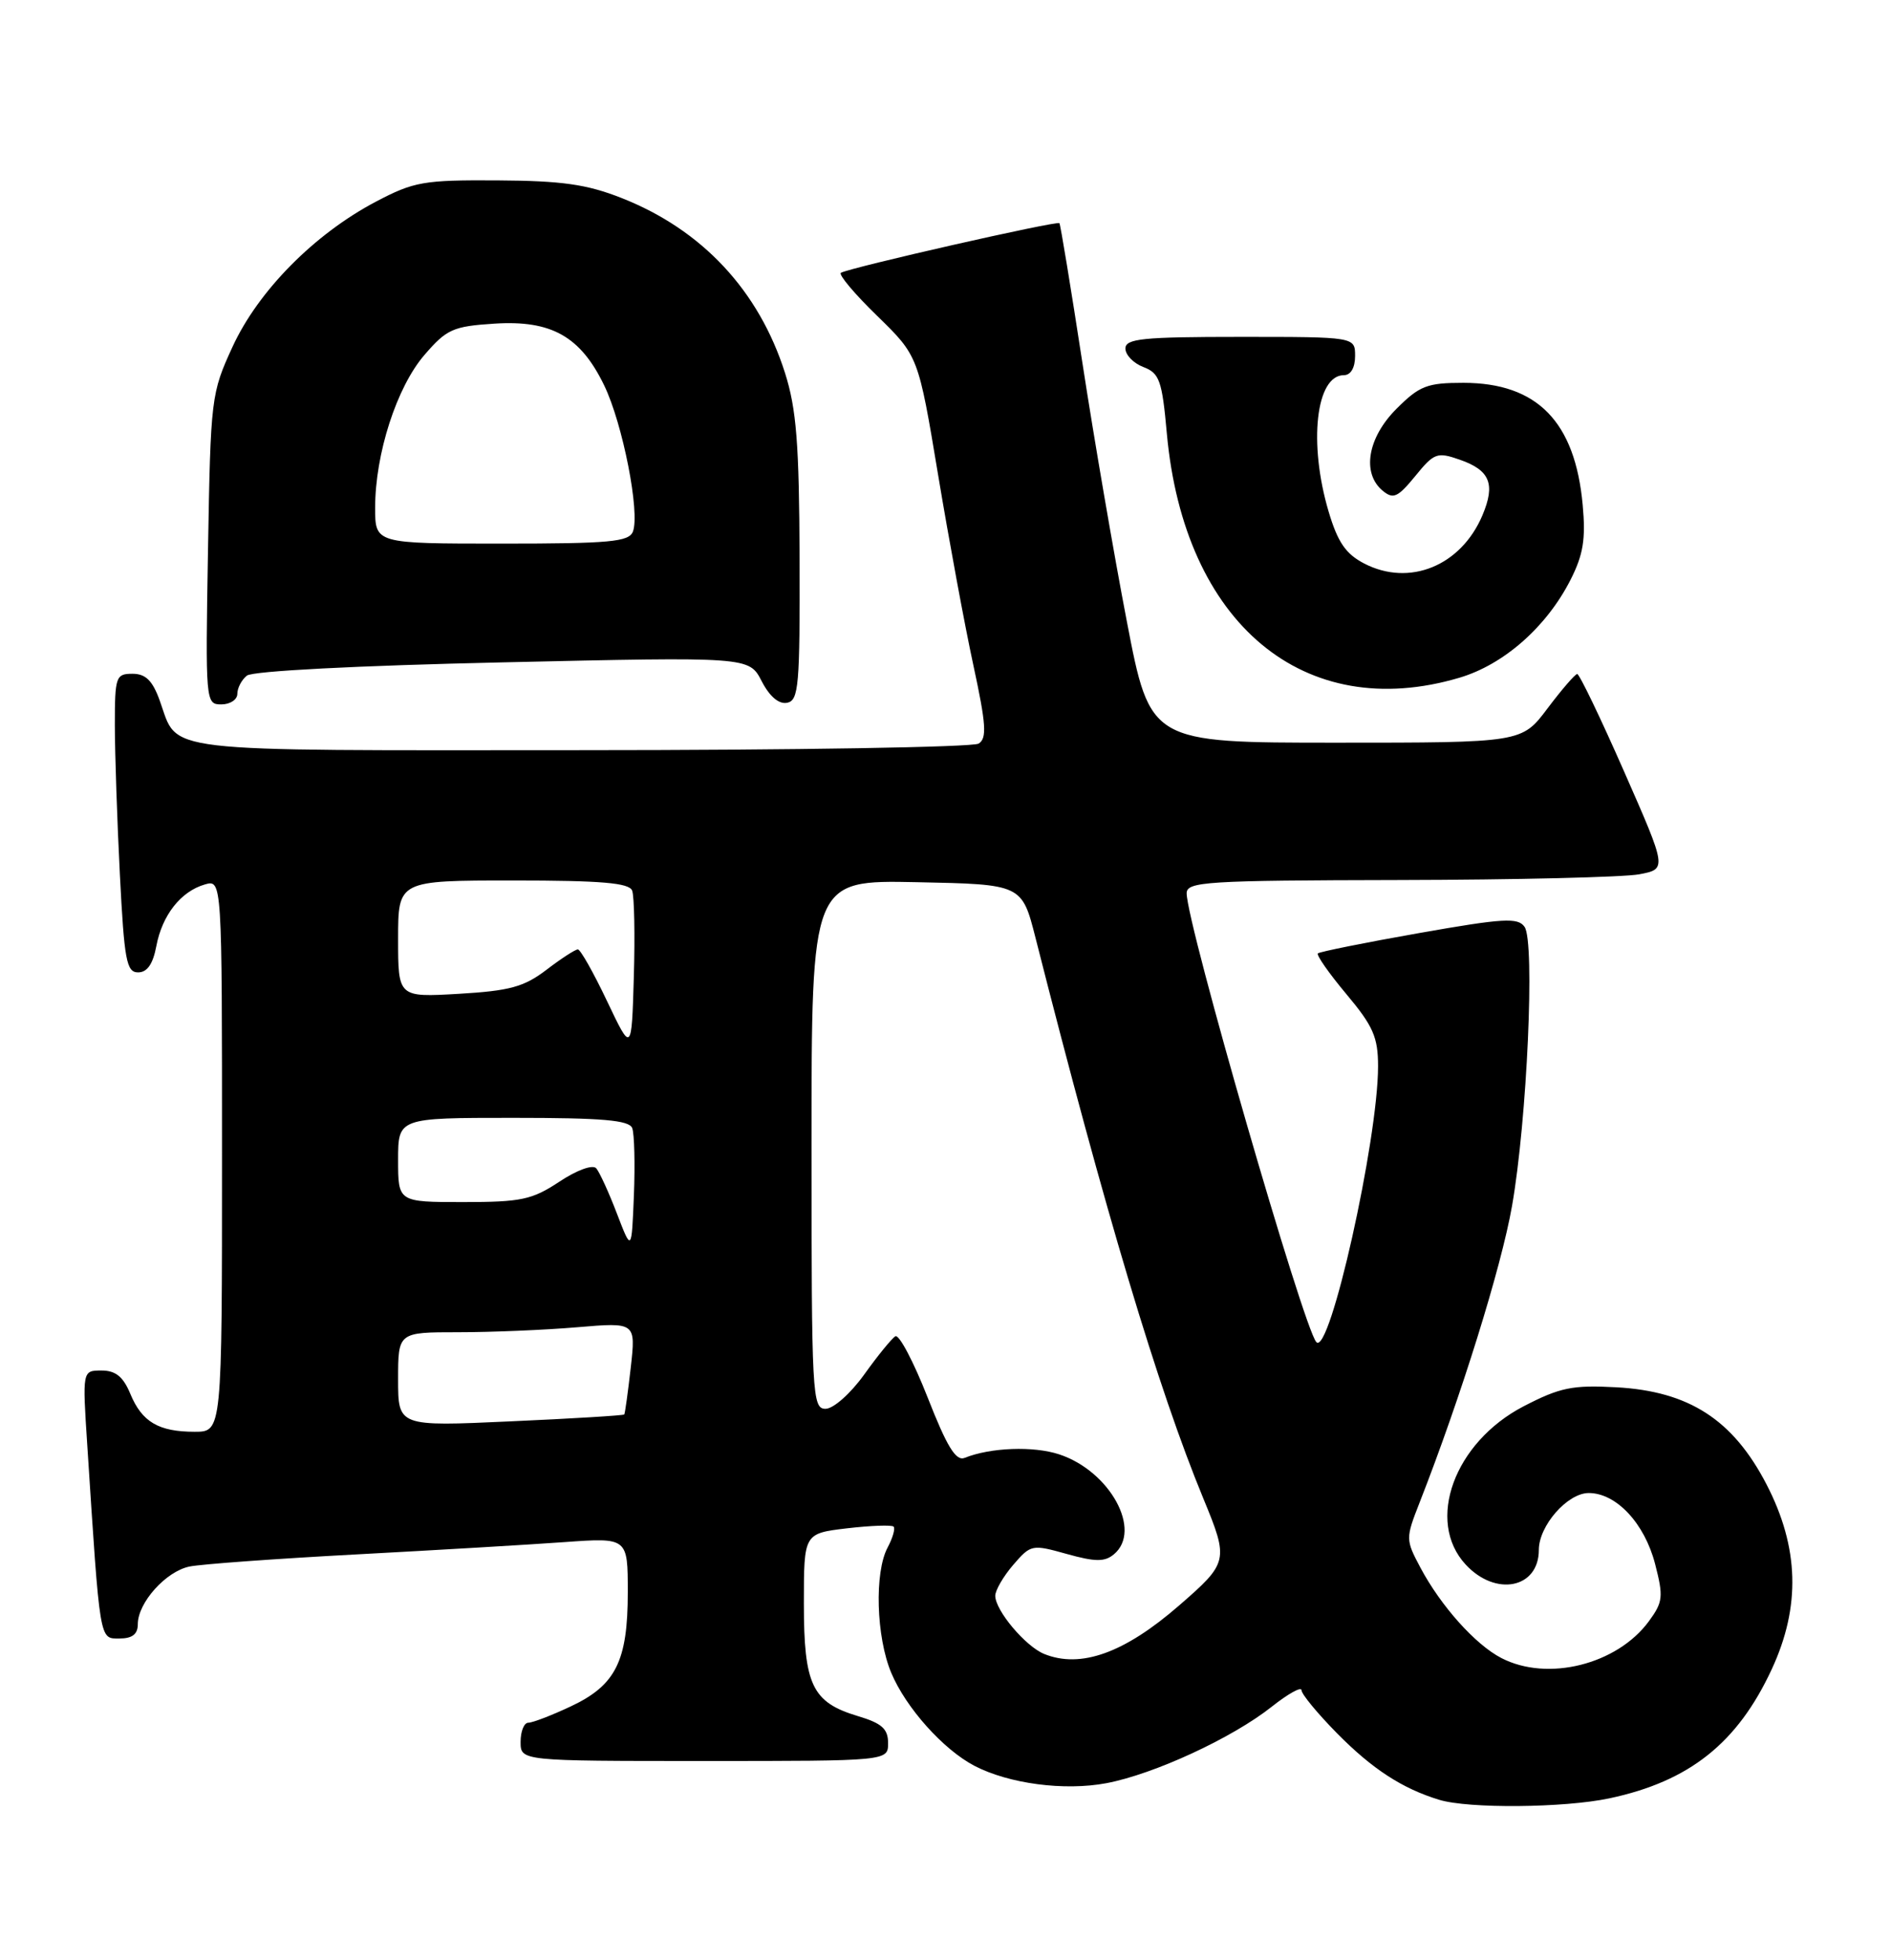 <?xml version="1.0" encoding="UTF-8" standalone="no"?>
<!DOCTYPE svg PUBLIC "-//W3C//DTD SVG 1.1//EN" "http://www.w3.org/Graphics/SVG/1.1/DTD/svg11.dtd" >
<svg xmlns="http://www.w3.org/2000/svg" xmlns:xlink="http://www.w3.org/1999/xlink" version="1.1" viewBox="0 0 247 256">
 <g >
 <path fill="currentColor"
d=" M 210.20 234.88 C 220.67 232.66 226.95 227.66 231.43 218.00 C 235.22 209.83 235.00 202.10 230.74 193.87 C 226.36 185.42 220.62 181.71 211.12 181.19 C 205.38 180.88 203.77 181.21 199.00 183.68 C 189.95 188.39 186.19 198.68 191.45 204.35 C 195.37 208.58 201.00 207.45 201.00 202.43 C 201.00 199.27 204.74 195.00 207.52 195.00 C 211.11 195.00 214.80 198.94 216.18 204.24 C 217.29 208.54 217.22 209.23 215.38 211.74 C 211.22 217.41 202.14 219.68 196.10 216.55 C 192.70 214.79 188.20 209.76 185.53 204.74 C 183.59 201.09 183.59 200.94 185.42 196.26 C 190.80 182.53 196.11 165.48 197.50 157.50 C 199.47 146.26 200.51 123.04 199.14 121.06 C 198.28 119.81 196.39 119.92 185.34 121.87 C 178.30 123.11 172.36 124.31 172.14 124.52 C 171.92 124.74 173.60 127.14 175.87 129.85 C 179.36 134.01 180.00 135.47 180.00 139.26 C 180.00 148.88 173.68 177.15 171.94 175.29 C 170.28 173.52 155.00 120.65 155.00 116.67 C 155.00 115.15 157.53 114.99 182.75 114.94 C 198.01 114.91 212.13 114.57 214.12 114.19 C 217.74 113.50 217.74 113.50 212.13 100.75 C 209.05 93.74 206.29 88.01 206.01 88.03 C 205.73 88.05 203.98 90.07 202.13 92.53 C 198.77 97.00 198.77 97.00 174.50 97.00 C 150.23 97.00 150.23 97.00 147.18 81.13 C 145.50 72.40 142.89 57.22 141.38 47.38 C 139.87 37.55 138.52 29.34 138.38 29.15 C 138.13 28.79 111.04 34.94 109.84 35.63 C 109.48 35.83 111.60 38.37 114.57 41.25 C 119.95 46.50 119.95 46.50 122.53 62.00 C 123.95 70.53 126.02 81.72 127.14 86.89 C 128.81 94.61 128.93 96.43 127.83 97.12 C 127.10 97.59 103.69 97.98 75.82 97.98 C 19.84 98.00 23.37 98.42 20.86 91.49 C 19.92 88.88 19.02 88.00 17.30 88.00 C 15.13 88.00 15.00 88.37 15.00 94.75 C 15.01 98.46 15.30 107.24 15.66 114.25 C 16.23 125.43 16.52 127.00 18.04 127.00 C 19.23 127.00 19.98 125.91 20.42 123.57 C 21.18 119.53 23.61 116.43 26.75 115.52 C 29.00 114.87 29.00 114.87 29.00 150.93 C 29.00 187.00 29.00 187.00 25.43 187.00 C 20.72 187.00 18.54 185.72 17.02 182.04 C 16.09 179.80 15.10 179.00 13.26 179.00 C 10.76 179.00 10.76 179.00 11.40 188.75 C 13.08 214.68 12.97 214.00 15.60 214.00 C 17.28 214.00 18.00 213.44 18.00 212.13 C 18.00 209.32 21.68 205.22 24.76 204.60 C 26.27 204.29 36.05 203.58 46.50 203.02 C 56.95 202.46 69.21 201.74 73.75 201.41 C 82.00 200.82 82.00 200.82 82.00 207.96 C 82.00 216.96 80.43 220.11 74.55 222.87 C 72.06 224.04 69.57 225.00 69.01 225.00 C 68.45 225.00 68.00 226.12 68.00 227.50 C 68.00 230.00 68.00 230.00 92.00 230.00 C 116.00 230.00 116.00 230.00 116.00 227.66 C 116.00 225.80 115.19 225.07 112.04 224.13 C 106.08 222.34 105.00 220.08 105.00 209.42 C 105.00 200.28 105.00 200.28 110.64 199.61 C 113.74 199.25 116.48 199.15 116.72 199.39 C 116.96 199.63 116.61 200.86 115.94 202.12 C 114.20 205.37 114.44 213.80 116.42 218.50 C 118.34 223.06 123.20 228.49 127.26 230.62 C 131.76 232.97 139.02 233.93 144.50 232.90 C 150.72 231.73 160.95 227.00 166.10 222.92 C 168.24 221.22 170.00 220.25 170.00 220.75 C 170.00 221.26 172.09 223.79 174.65 226.39 C 179.26 231.06 183.15 233.59 187.99 235.07 C 191.84 236.24 204.29 236.13 210.20 234.88 Z  M 31.00 90.62 C 31.00 89.86 31.56 88.79 32.25 88.24 C 32.99 87.64 46.70 86.93 65.67 86.51 C 97.84 85.78 97.84 85.78 99.48 88.95 C 100.52 90.97 101.73 92.00 102.81 91.79 C 104.33 91.49 104.49 89.57 104.44 72.98 C 104.39 57.95 104.03 53.42 102.54 48.72 C 99.12 37.94 91.69 29.99 81.16 25.85 C 76.63 24.07 73.40 23.61 65.00 23.56 C 55.33 23.50 54.07 23.72 49.08 26.35 C 41.07 30.57 33.74 37.98 30.38 45.28 C 27.58 51.37 27.51 51.92 27.17 71.75 C 26.83 91.73 26.85 92.00 28.91 92.00 C 30.06 92.00 31.00 91.38 31.00 90.62 Z  M 190.65 88.51 C 196.43 86.79 202.00 81.89 205.13 75.75 C 206.80 72.46 207.14 70.44 206.73 65.96 C 205.74 55.08 200.80 50.01 191.15 50.00 C 186.40 50.00 185.42 50.38 182.40 53.40 C 178.63 57.17 177.85 61.80 180.60 64.09 C 181.99 65.24 182.57 64.97 184.86 62.18 C 187.32 59.15 187.72 59.01 190.67 60.04 C 194.62 61.41 195.36 63.22 193.63 67.31 C 190.83 73.91 184.10 76.66 178.19 73.60 C 175.78 72.35 174.73 70.82 173.54 66.81 C 170.89 57.88 171.88 49.00 175.54 49.00 C 176.43 49.00 177.00 48.03 177.00 46.50 C 177.00 44.00 177.00 44.00 162.00 44.00 C 149.23 44.00 147.00 44.23 147.00 45.52 C 147.00 46.36 148.06 47.45 149.35 47.94 C 151.45 48.74 151.79 49.69 152.41 56.61 C 154.67 81.46 170.35 94.54 190.65 88.51 Z  M 136.39 216.02 C 133.95 215.03 130.00 210.34 130.00 208.42 C 130.00 207.70 131.06 205.88 132.35 204.38 C 134.64 201.72 134.80 201.69 139.34 202.96 C 143.06 204.00 144.29 204.01 145.49 203.01 C 149.24 199.90 144.99 192.14 138.35 189.95 C 134.98 188.84 129.38 189.05 126.00 190.41 C 124.86 190.87 123.69 188.96 121.16 182.50 C 119.32 177.82 117.43 174.24 116.95 174.53 C 116.46 174.83 114.63 177.08 112.87 179.54 C 111.08 182.03 108.85 184.00 107.83 184.00 C 106.09 184.00 106.00 182.27 106.00 149.47 C 106.00 114.94 106.00 114.94 119.74 115.22 C 133.48 115.50 133.48 115.50 135.26 122.50 C 144.33 158.22 151.28 181.43 157.18 195.72 C 160.52 203.81 160.46 204.09 154.00 209.70 C 146.87 215.90 141.16 217.95 136.39 216.02 Z  M 52.00 180.16 C 52.00 174.00 52.00 174.00 59.85 174.00 C 64.17 174.00 71.15 173.71 75.38 173.35 C 83.05 172.70 83.05 172.70 82.39 178.60 C 82.02 181.85 81.64 184.61 81.54 184.74 C 81.44 184.87 74.75 185.28 66.68 185.64 C 52.00 186.31 52.00 186.31 52.00 180.16 Z  M 80.58 158.50 C 79.53 155.75 78.31 153.09 77.88 152.59 C 77.42 152.07 75.37 152.81 73.06 154.34 C 69.50 156.70 68.07 157.00 60.52 157.00 C 52.00 157.00 52.00 157.00 52.00 151.50 C 52.00 146.00 52.00 146.00 67.03 146.00 C 78.69 146.00 82.18 146.30 82.58 147.34 C 82.86 148.08 82.96 152.02 82.80 156.09 C 82.50 163.50 82.50 163.50 80.58 158.50 Z  M 79.29 130.75 C 77.53 127.04 75.81 124.00 75.48 124.00 C 75.14 124.00 73.29 125.20 71.37 126.67 C 68.44 128.90 66.58 129.41 59.93 129.80 C 52.00 130.26 52.00 130.26 52.00 122.63 C 52.00 115.00 52.00 115.00 67.03 115.00 C 78.57 115.00 82.18 115.31 82.57 116.32 C 82.85 117.05 82.95 122.11 82.79 127.57 C 82.50 137.50 82.50 137.50 79.29 130.75 Z  M 49.00 66.32 C 49.00 59.28 51.82 50.54 55.45 46.35 C 58.34 42.99 59.18 42.62 64.57 42.27 C 72.02 41.79 75.82 43.93 78.92 50.34 C 81.34 55.34 83.62 66.95 82.67 69.43 C 82.15 70.77 79.65 71.00 65.53 71.00 C 49.00 71.00 49.00 71.00 49.00 66.32 Z "/>
</g>
</svg>